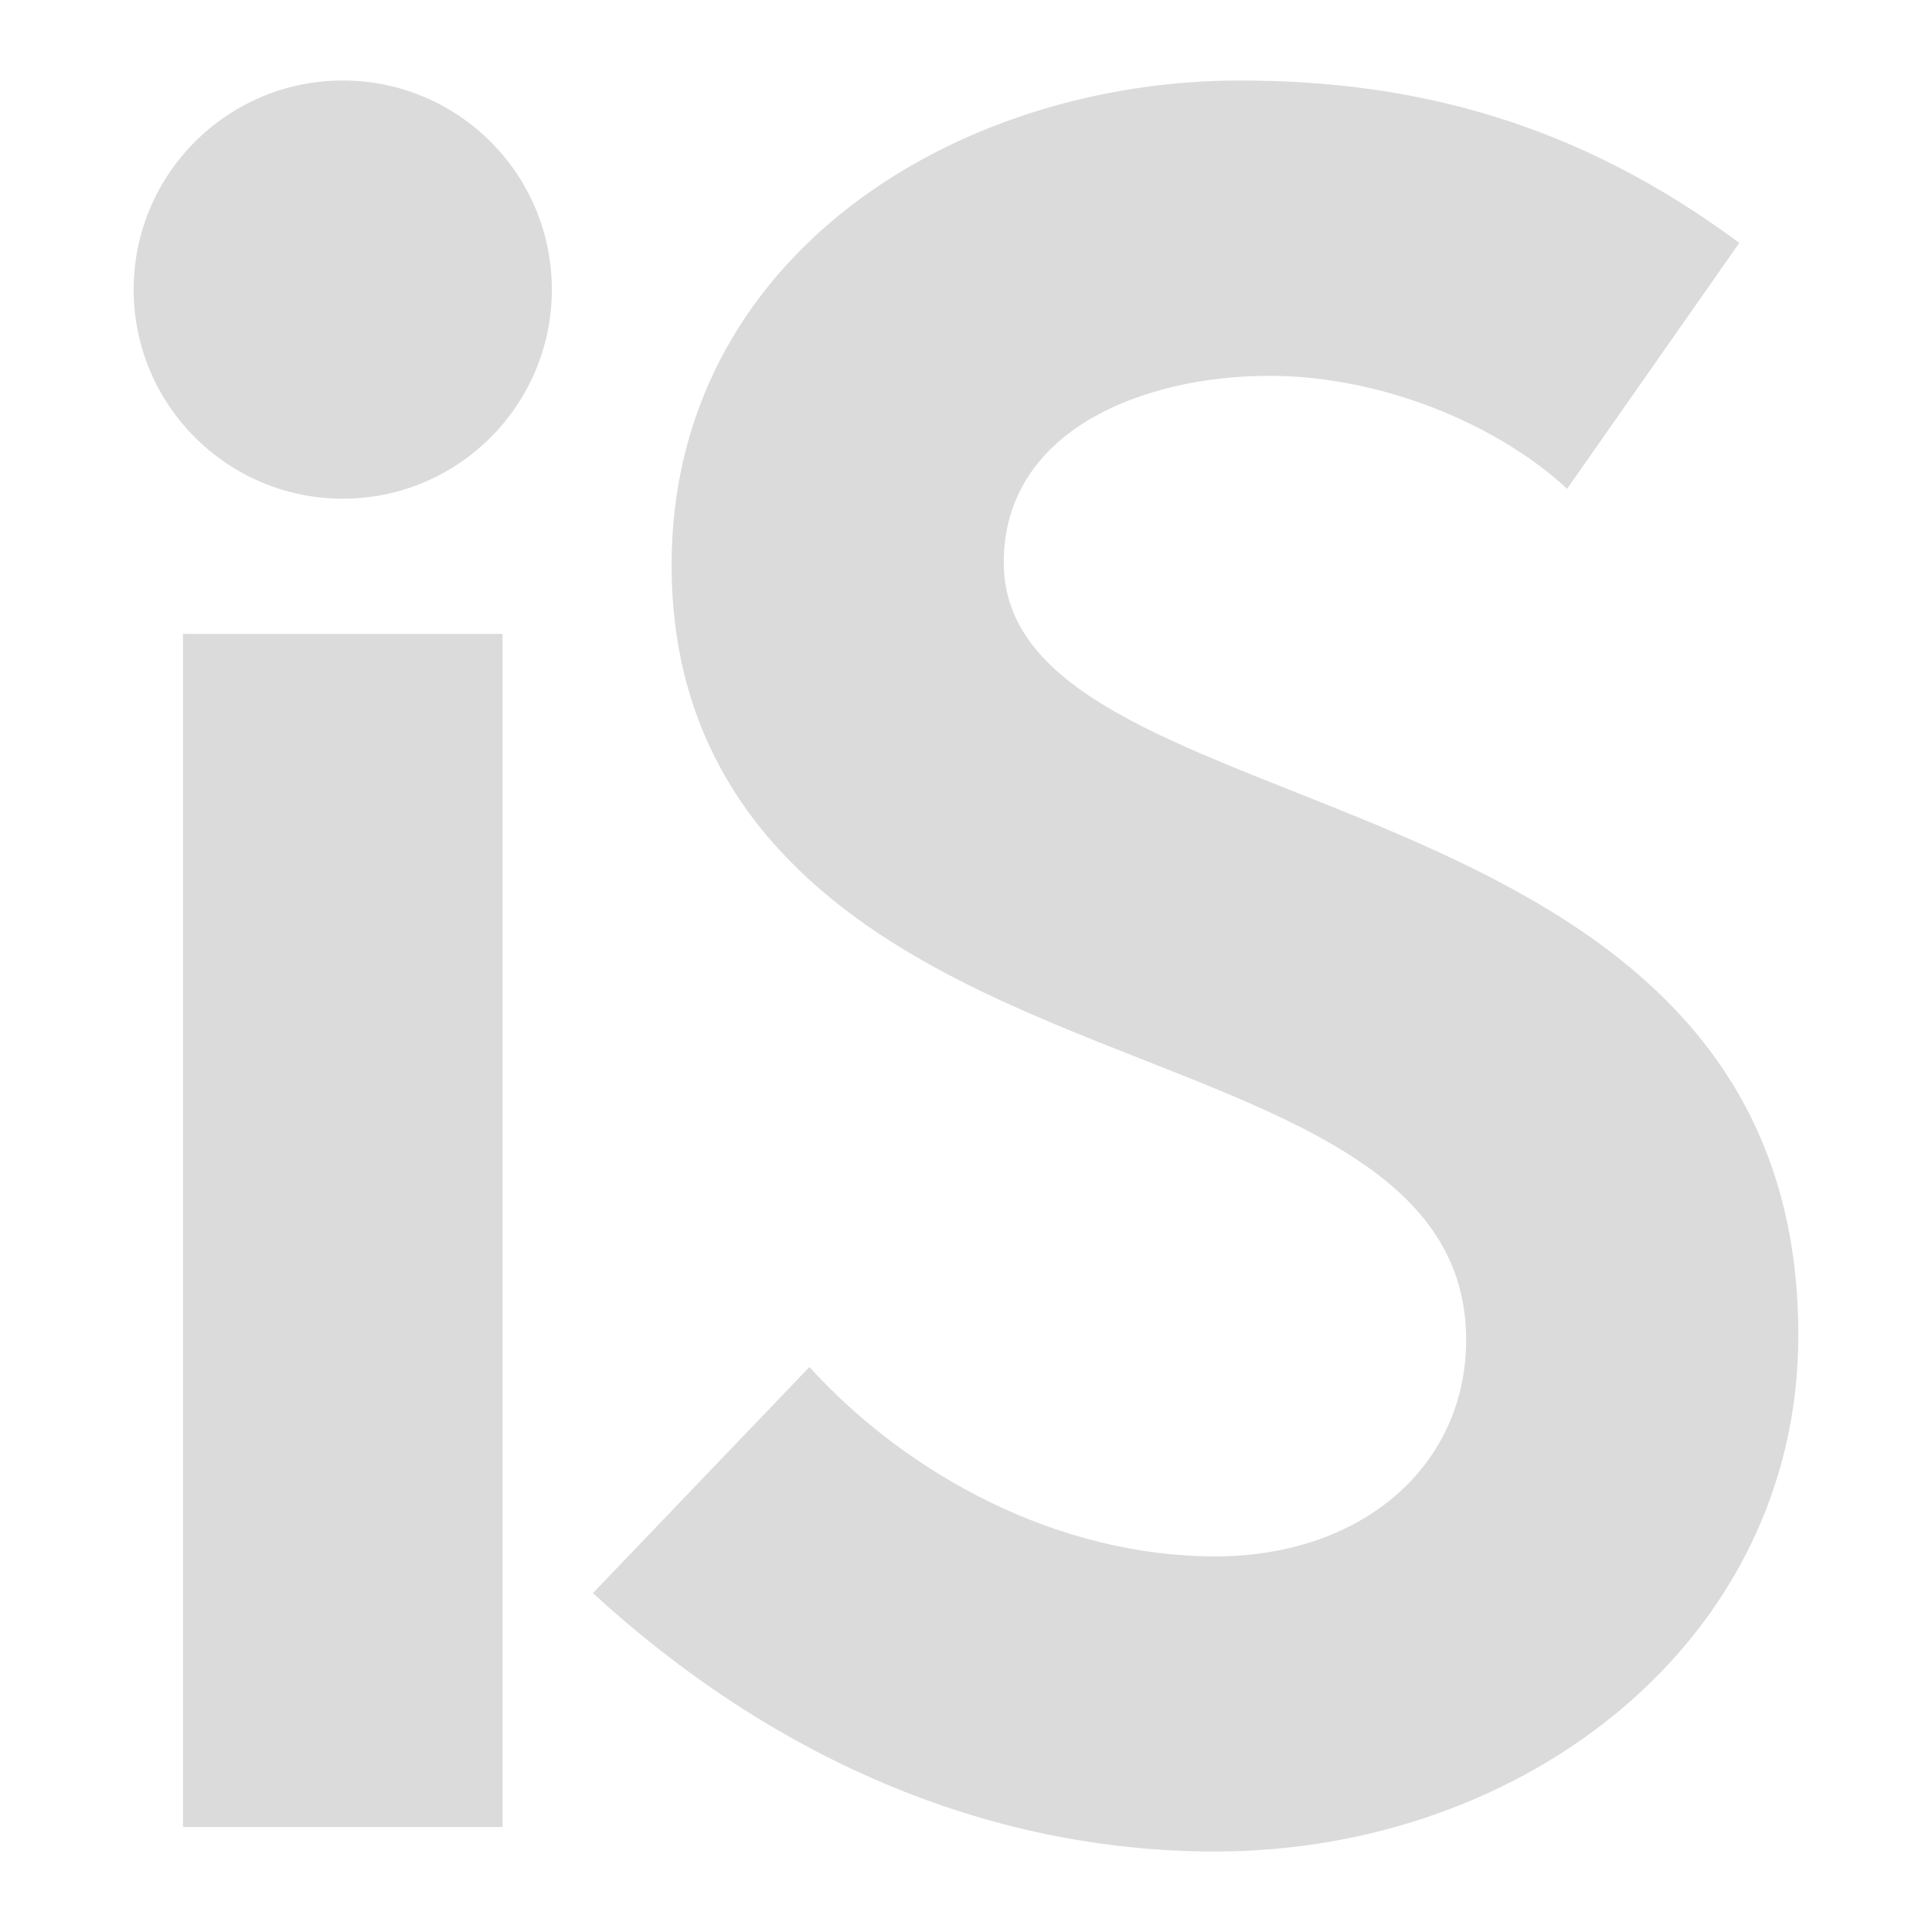 <svg width="48" height="48" viewBox="0 0 192 192" xmlns="http://www.w3.org/2000/svg"><path d="M49.943 181.572H18.182V62.997h31.764v118.575h-.003zm30.493-45.717c9.791 10.749 24.693 18.816 40.331 18.816 14.666 0 24.935-9.048 24.935-21.515 0-21.986-31.761-24.673-54.752-38.122-13.433-7.821-24.208-19.555-24.208-38.888C66.742 25.595 94.874 8 123.222 8c17.35 0 33.485 4.159 49.628 16.139l-17.111 24.434c-6.859-6.351-18.345-11.224-29.591-11.224-12.454 0-26.394 5.36-26.394 18.557 0 27.635 78.964 19.068 78.964 76.778 0 30.295-27.147 51.316-57.949 51.316-22.975 0-44.238-9.522-61.846-25.678l21.513-22.467zM13.283 28.779C13.283 17.307 22.6 8 34.066 8c11.476 0 20.776 9.307 20.776 20.779 0 11.466-9.3 20.782-20.776 20.782-11.463 0-20.783-9.316-20.783-20.782" fill="#dbdbdb"/></svg>